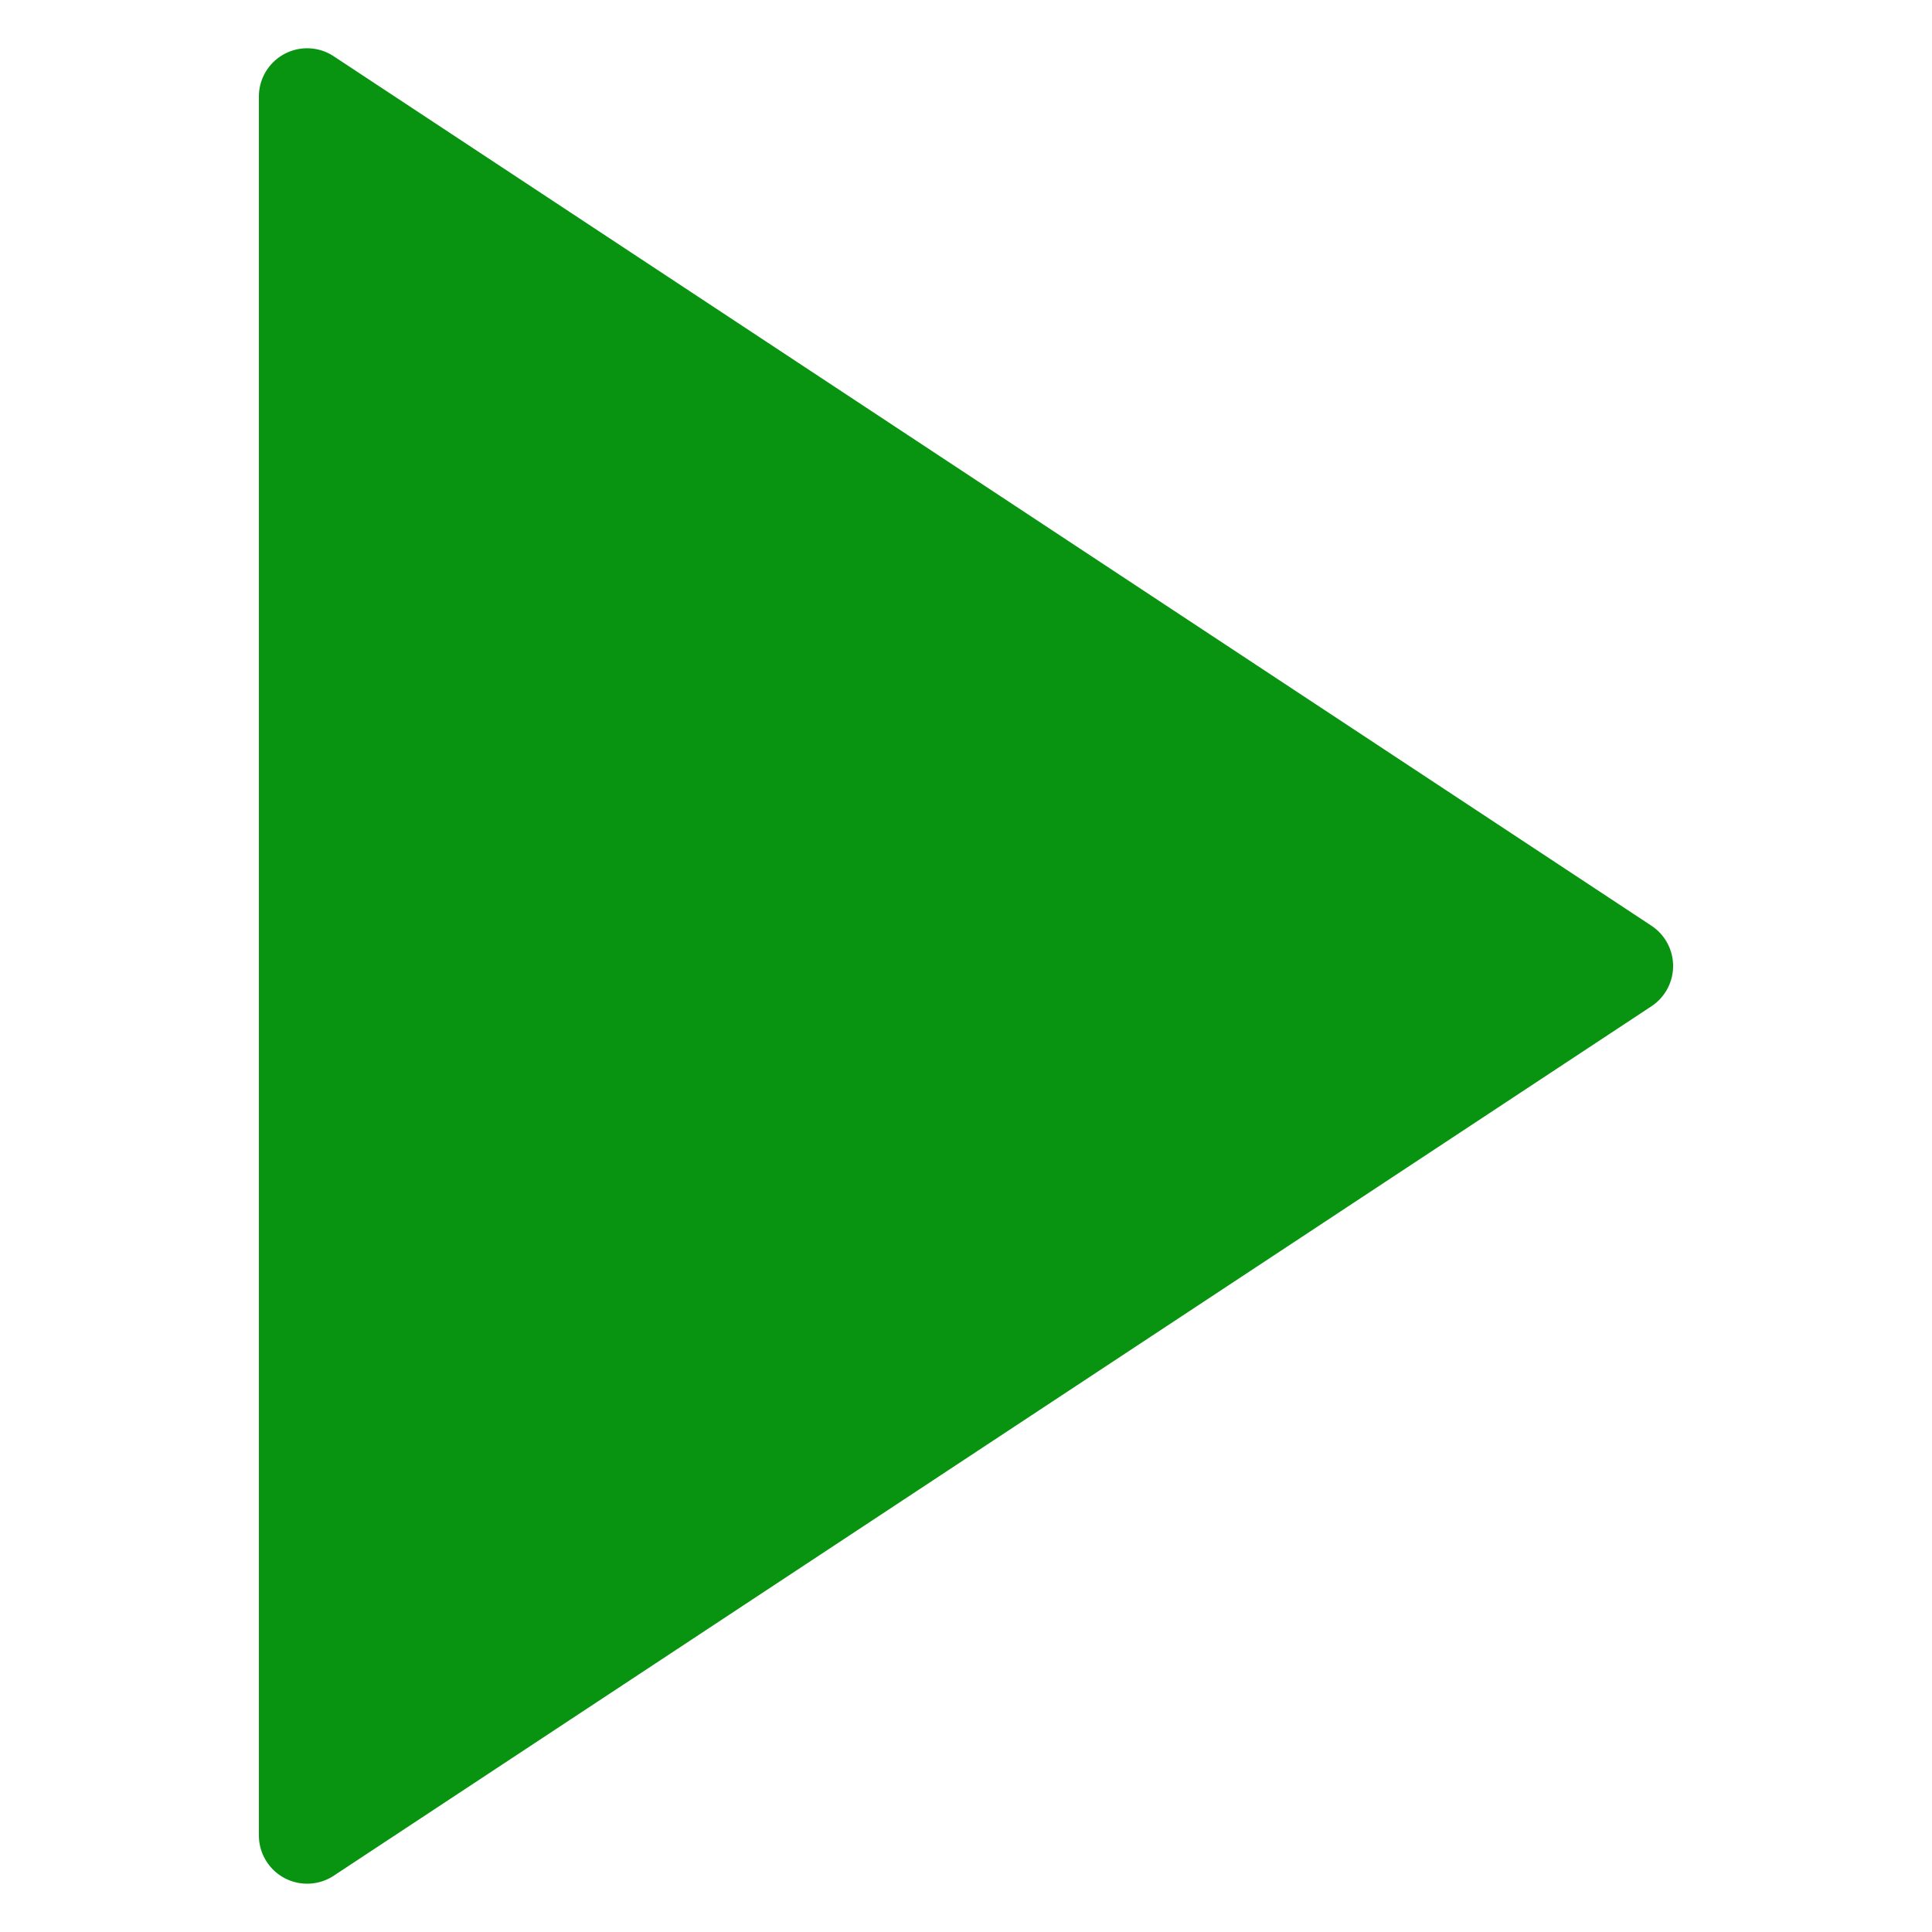 <?xml version="1.0" standalone="no"?><!DOCTYPE svg PUBLIC "-//W3C//DTD SVG 1.1//EN" "http://www.w3.org/Graphics/SVG/1.1/DTD/svg11.dtd"><svg t="1704446814323" class="icon" viewBox="0 0 1024 1024" version="1.1" xmlns="http://www.w3.org/2000/svg" p-id="3646" xmlns:xlink="http://www.w3.org/1999/xlink" width="16" height="16"><path d="M886.784 512a25.6 25.6 0 0 1-11.494 21.35l-698.368 460.8a25.651 25.651 0 0 1-26.24 1.203A25.626 25.626 0 0 1 137.216 972.8V51.2a25.574 25.574 0 0 1 39.706-21.35l698.368 460.8a25.6 25.6 0 0 1 11.494 21.35z" p-id="3647" fill="#089411"></path></svg>